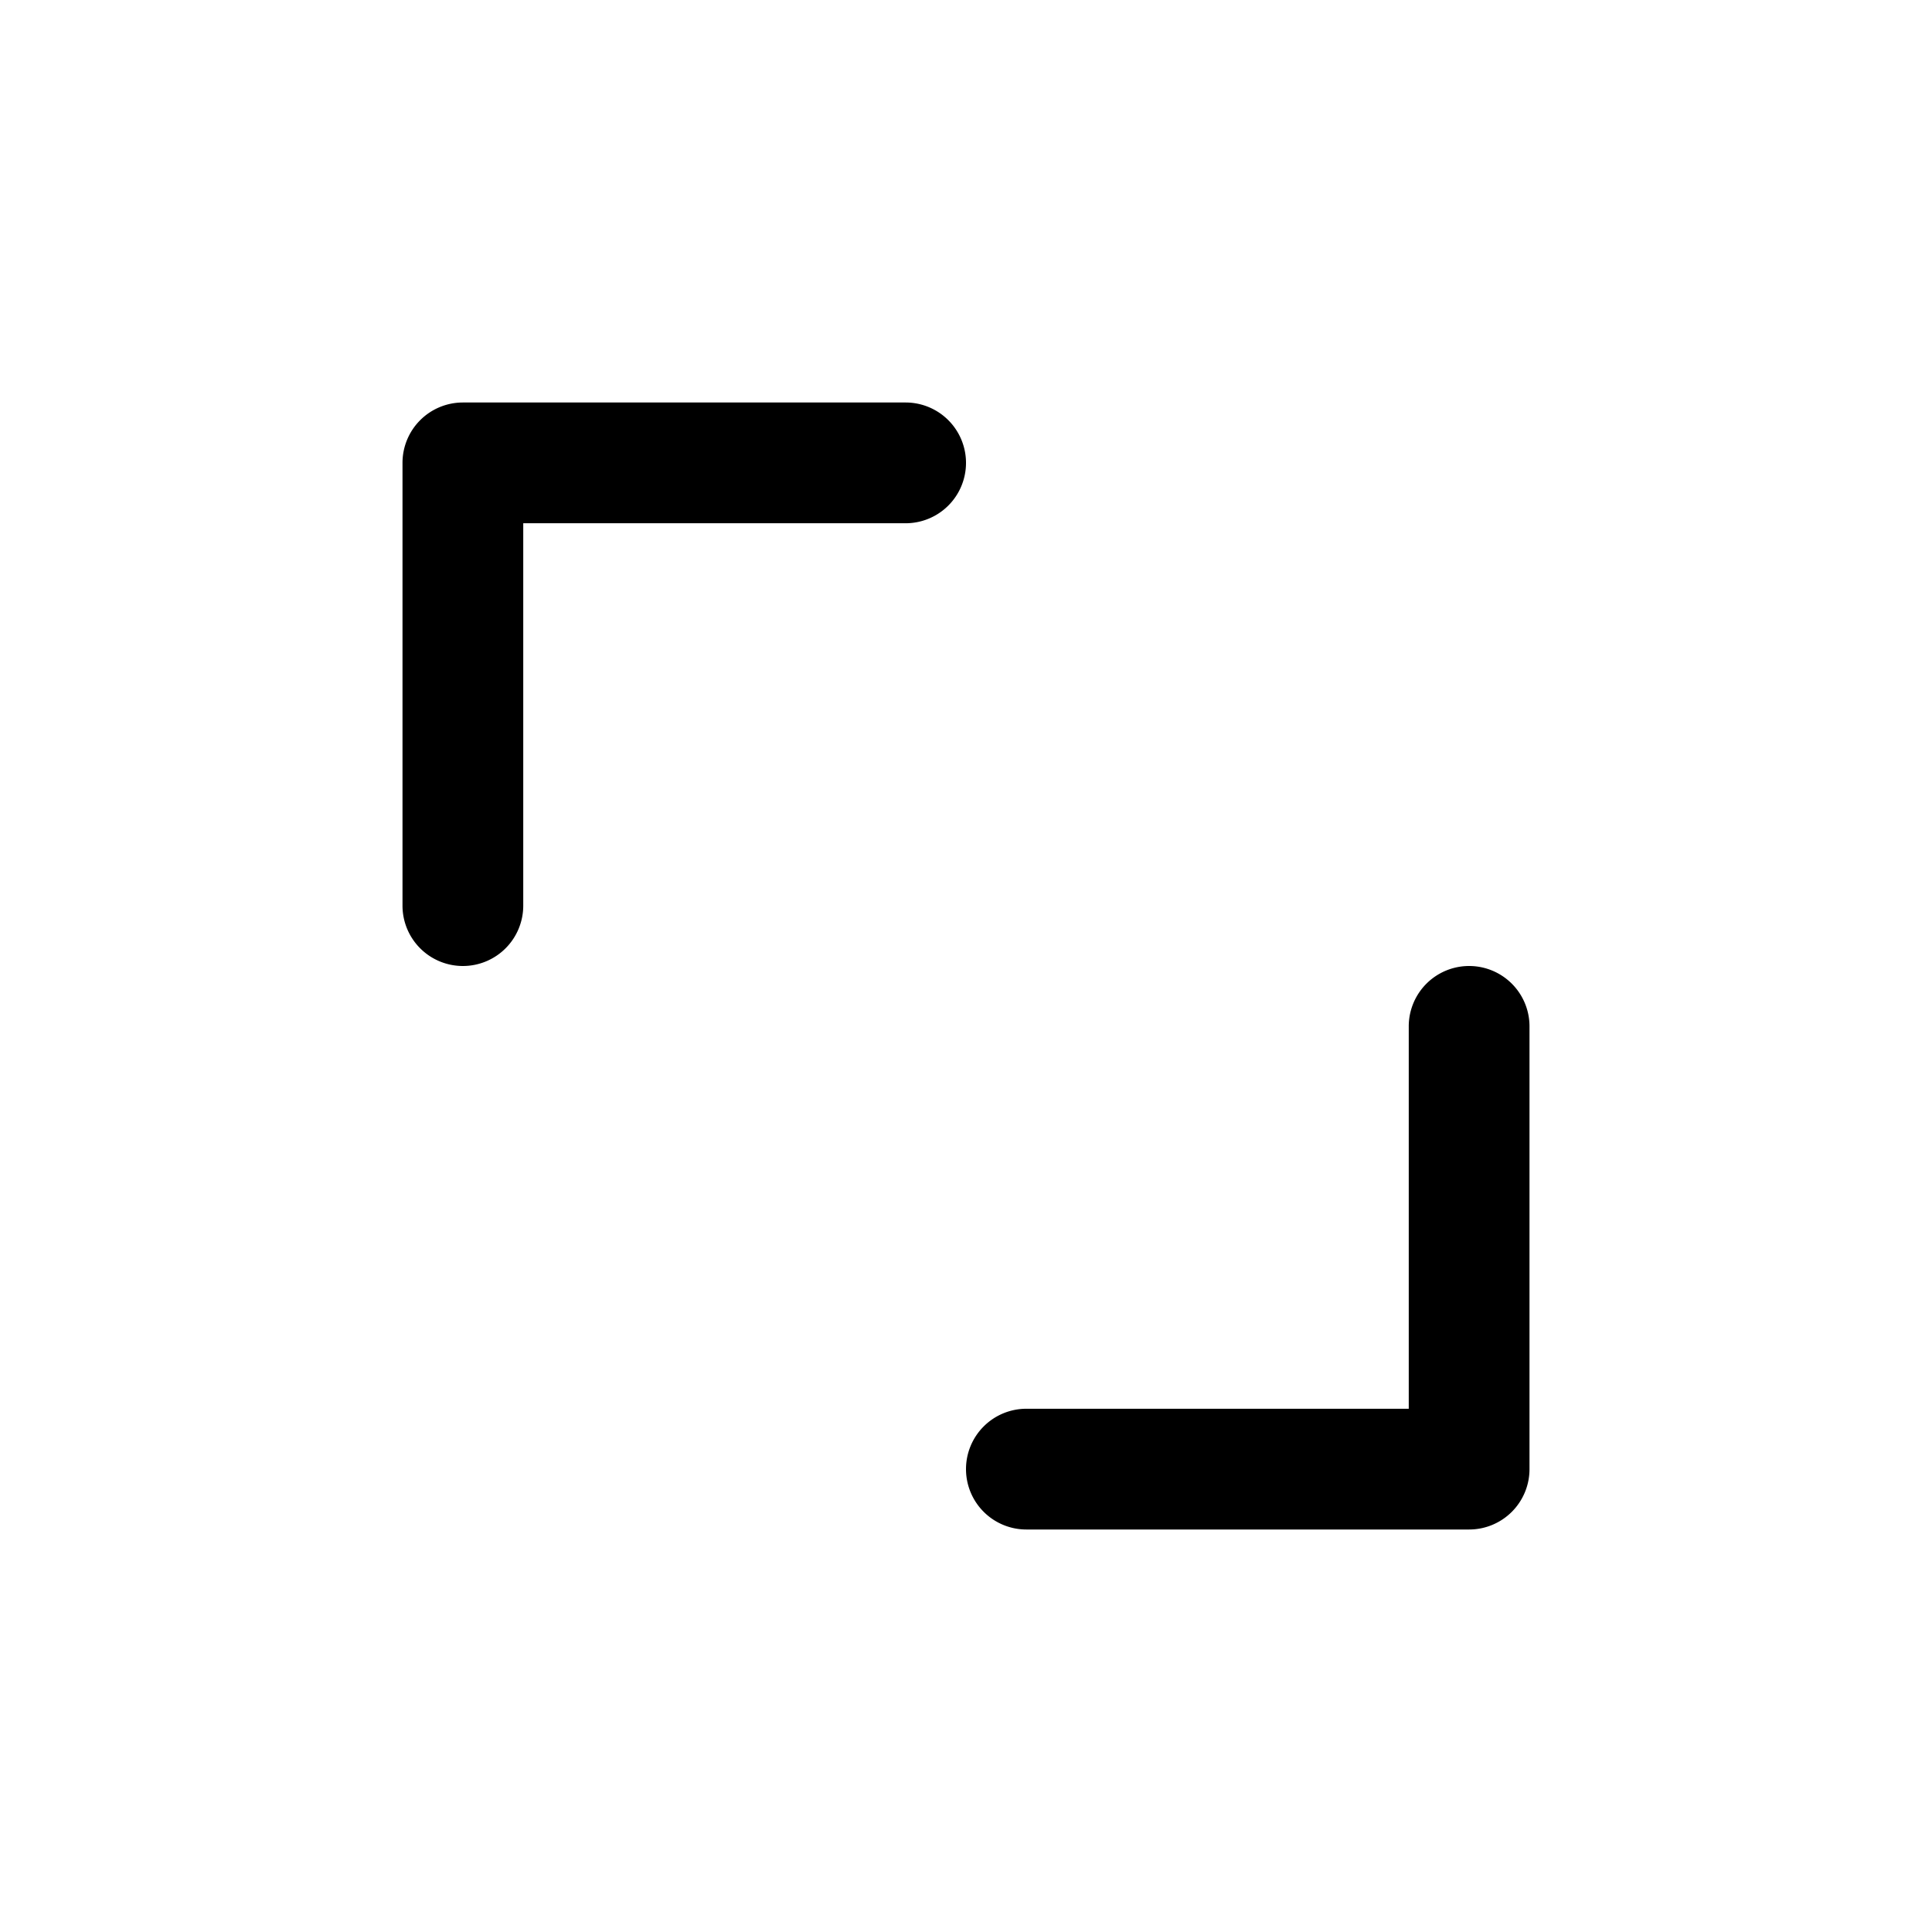 <svg xmlns="http://www.w3.org/2000/svg" width="24" height="24" fill="none" viewBox="0 0 24 24">
  <path fill="currentColor" fill-rule="evenodd" d="M5.75 12a.75.75 0 0 1-.75-.75v-5.5A.75.75 0 0 1 5.75 5h5.5a.75.75 0 0 1 0 1.5H6.5v4.75a.75.75 0 0 1-.75.75ZM12 18.25a.75.75 0 0 1 .75-.75h4.75v-4.75a.75.75 0 0 1 1.5 0v5.5a.75.75 0 0 1-.75.75h-5.5a.75.75 0 0 1-.75-.75Z" clip-rule="evenodd"/>
</svg>
